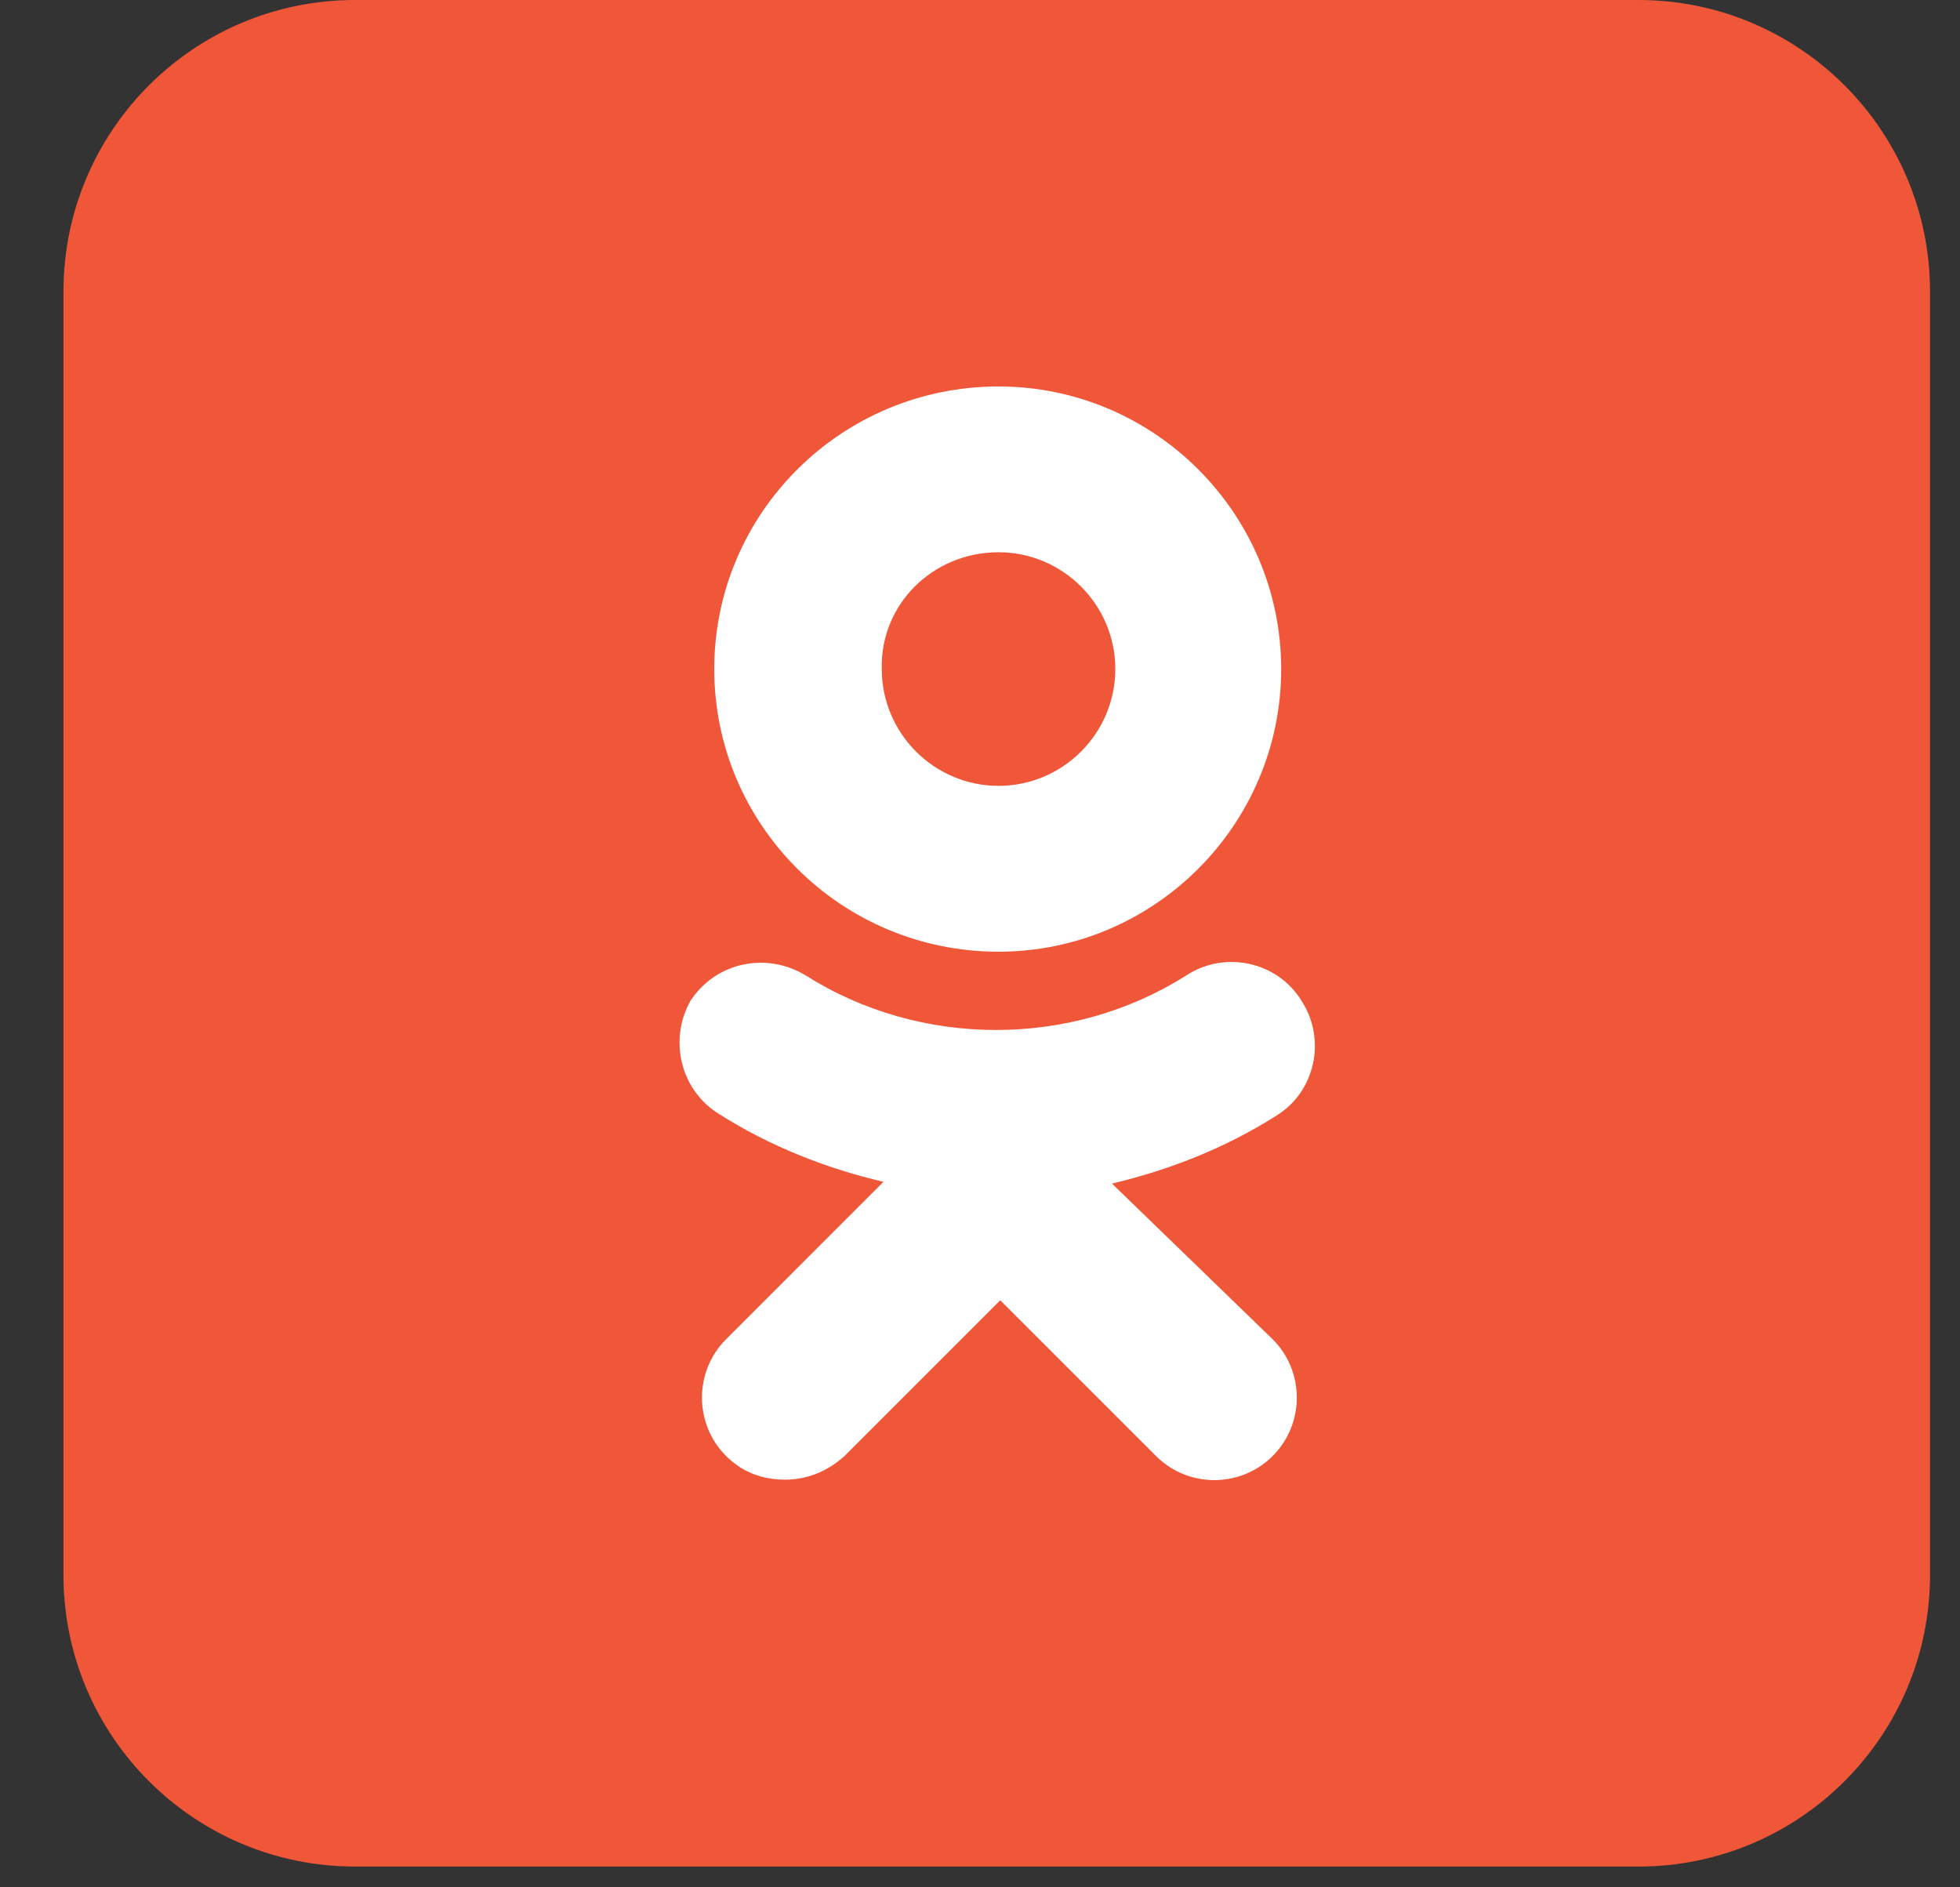 <svg width="27" height="26" viewBox="0 0 27 26" fill="none" xmlns="http://www.w3.org/2000/svg">
<rect x="0" y="0" width="27" height="26" fill="#333333" stroke="none"/>
<path d="M0.874 4.018C0.874 1.799 2.673 0 4.891 0H22.57C24.789 0 26.587 1.799 26.587 4.018V21.696C26.587 23.915 24.789 25.714 22.57 25.714H4.891C2.673 25.714 0.874 23.915 0.874 21.696V4.018Z" fill="#F05638"/>
<path fill-rule="evenodd" clip-rule="evenodd" d="M17.649 9.217C17.649 11.362 15.9 13.111 13.755 13.111C11.587 13.111 9.839 11.362 9.839 9.217C9.839 7.072 11.587 5.324 13.755 5.324C15.9 5.324 17.649 7.072 17.649 9.217ZM15.364 9.217C15.364 8.331 14.641 7.608 13.755 7.608C12.846 7.608 12.123 8.331 12.147 9.217C12.147 10.103 12.87 10.826 13.755 10.826C14.641 10.826 15.364 10.103 15.364 9.217Z" fill="white"/>
<path d="M17.579 15.372C16.88 15.815 16.11 16.118 15.318 16.305L17.532 18.45C17.975 18.892 17.975 19.615 17.532 20.058C17.089 20.501 16.367 20.501 15.924 20.058L13.779 17.913L11.634 20.058C11.401 20.268 11.121 20.384 10.818 20.384C10.515 20.384 10.235 20.291 10.002 20.058C9.559 19.615 9.559 18.892 10.002 18.45L12.17 16.281C11.377 16.095 10.608 15.792 9.909 15.349C9.372 15.022 9.209 14.323 9.512 13.787C9.862 13.251 10.562 13.111 11.098 13.437C12.683 14.44 14.758 14.44 16.343 13.437C16.88 13.087 17.602 13.251 17.929 13.787C18.278 14.323 18.115 15.046 17.579 15.372Z" fill="white"/>
</svg>
